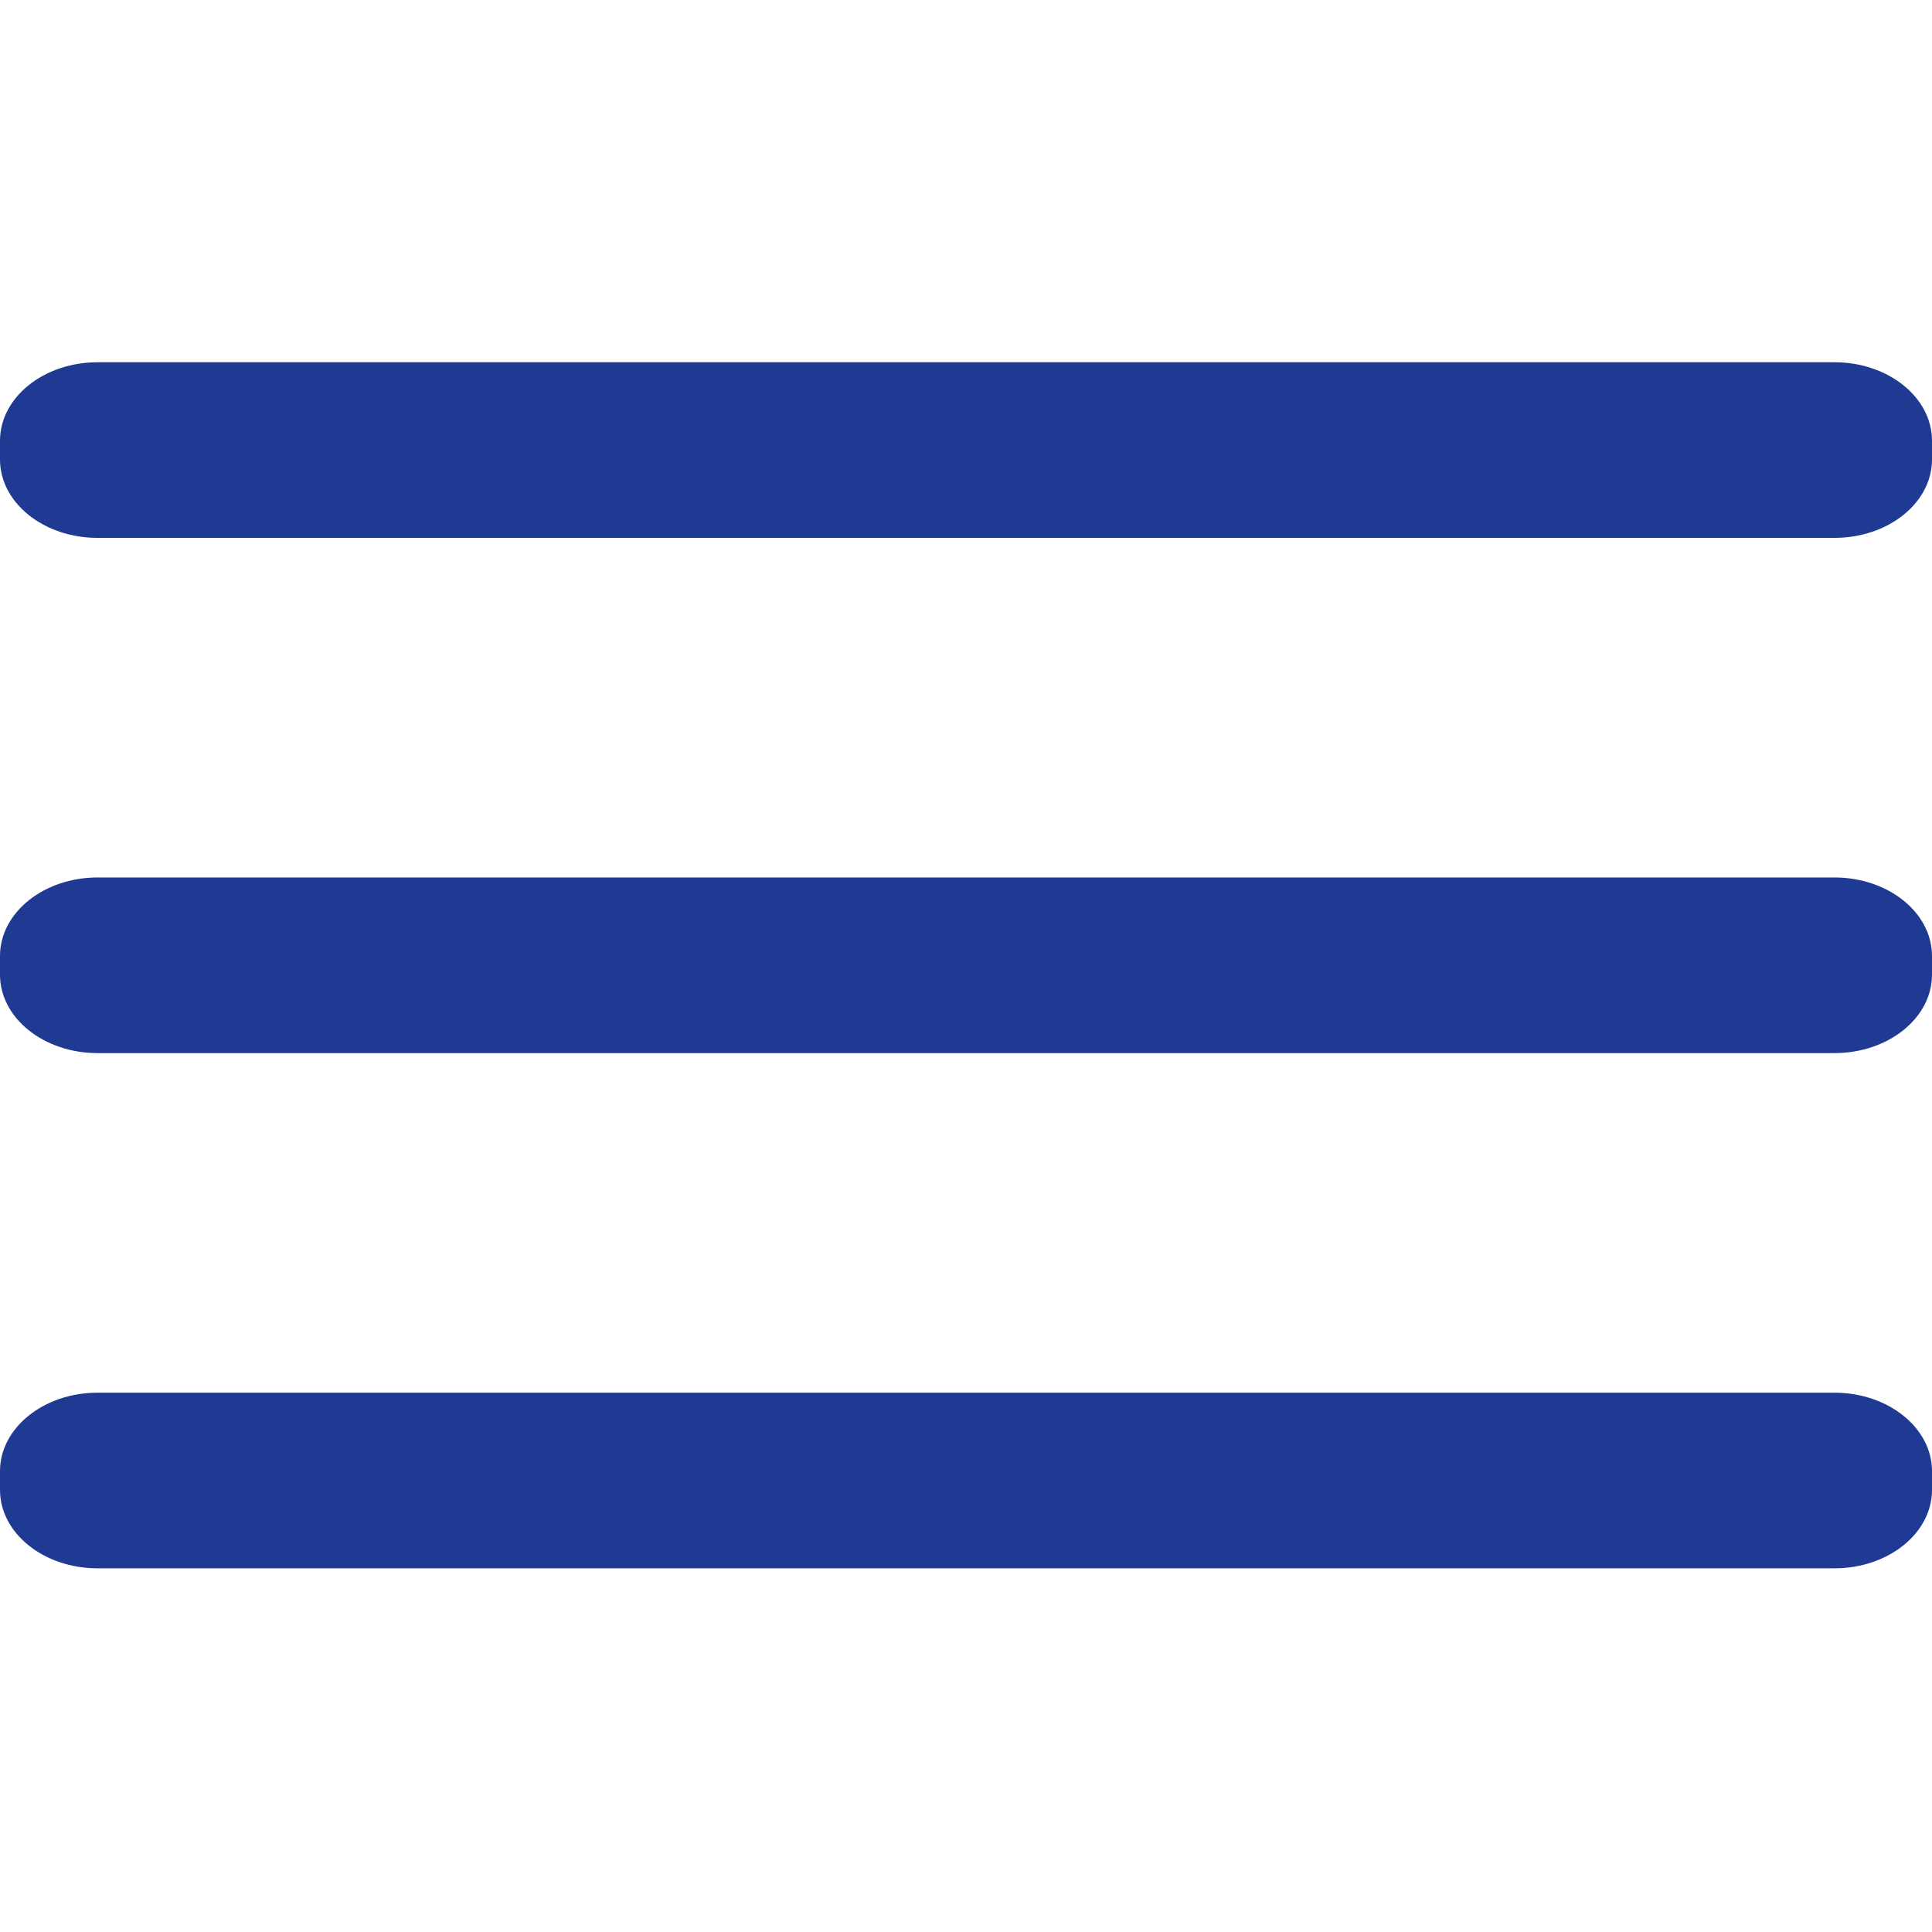 <?xml version="1.0" encoding="UTF-8"?>
<svg width="512px" height="512px" viewBox="0 0 512 512" version="1.1" xmlns="http://www.w3.org/2000/svg" xmlns:xlink="http://www.w3.org/1999/xlink">
    <!-- Generator: Sketch 51.3 (57544) - http://www.bohemiancoding.com/sketch -->
    <title>Artboard</title>
    <desc>Created with Sketch.</desc>
    <defs></defs>
    <g id="Artboard" stroke="none" stroke-width="1" fill="none" fill-rule="evenodd">
        <path d="M486.146,96 L25.872,96 C11.585,96 0,105.327 0,116.796 L0,121.764 C0,133.248 11.585,142.545 25.872,142.545 L486.146,142.545 C500.415,142.545 512,133.248 512,121.764 L512,116.796 C512,105.327 500.415,96 486.146,96 M486.146,369.076 L25.872,369.076 C11.585,369.076 0,378.403 0,389.872 L0,394.841 C0,406.325 11.585,415.622 25.872,415.622 L486.146,415.622 C500.415,415.622 512,406.325 512,394.841 L512,389.872 C512,378.403 500.415,369.076 486.146,369.076 M512,258.303 C512,269.786 500.415,279.084 486.146,279.084 L25.872,279.084 C11.585,279.084 0,269.786 0,258.303 L0,253.334 C0,241.865 11.585,232.538 25.872,232.538 L486.146,232.538 C500.415,232.538 512,241.865 512,253.334 L512,258.303 Z" id="Fill-1-Copy" fill="#1F3A93"></path>
    </g>
</svg>